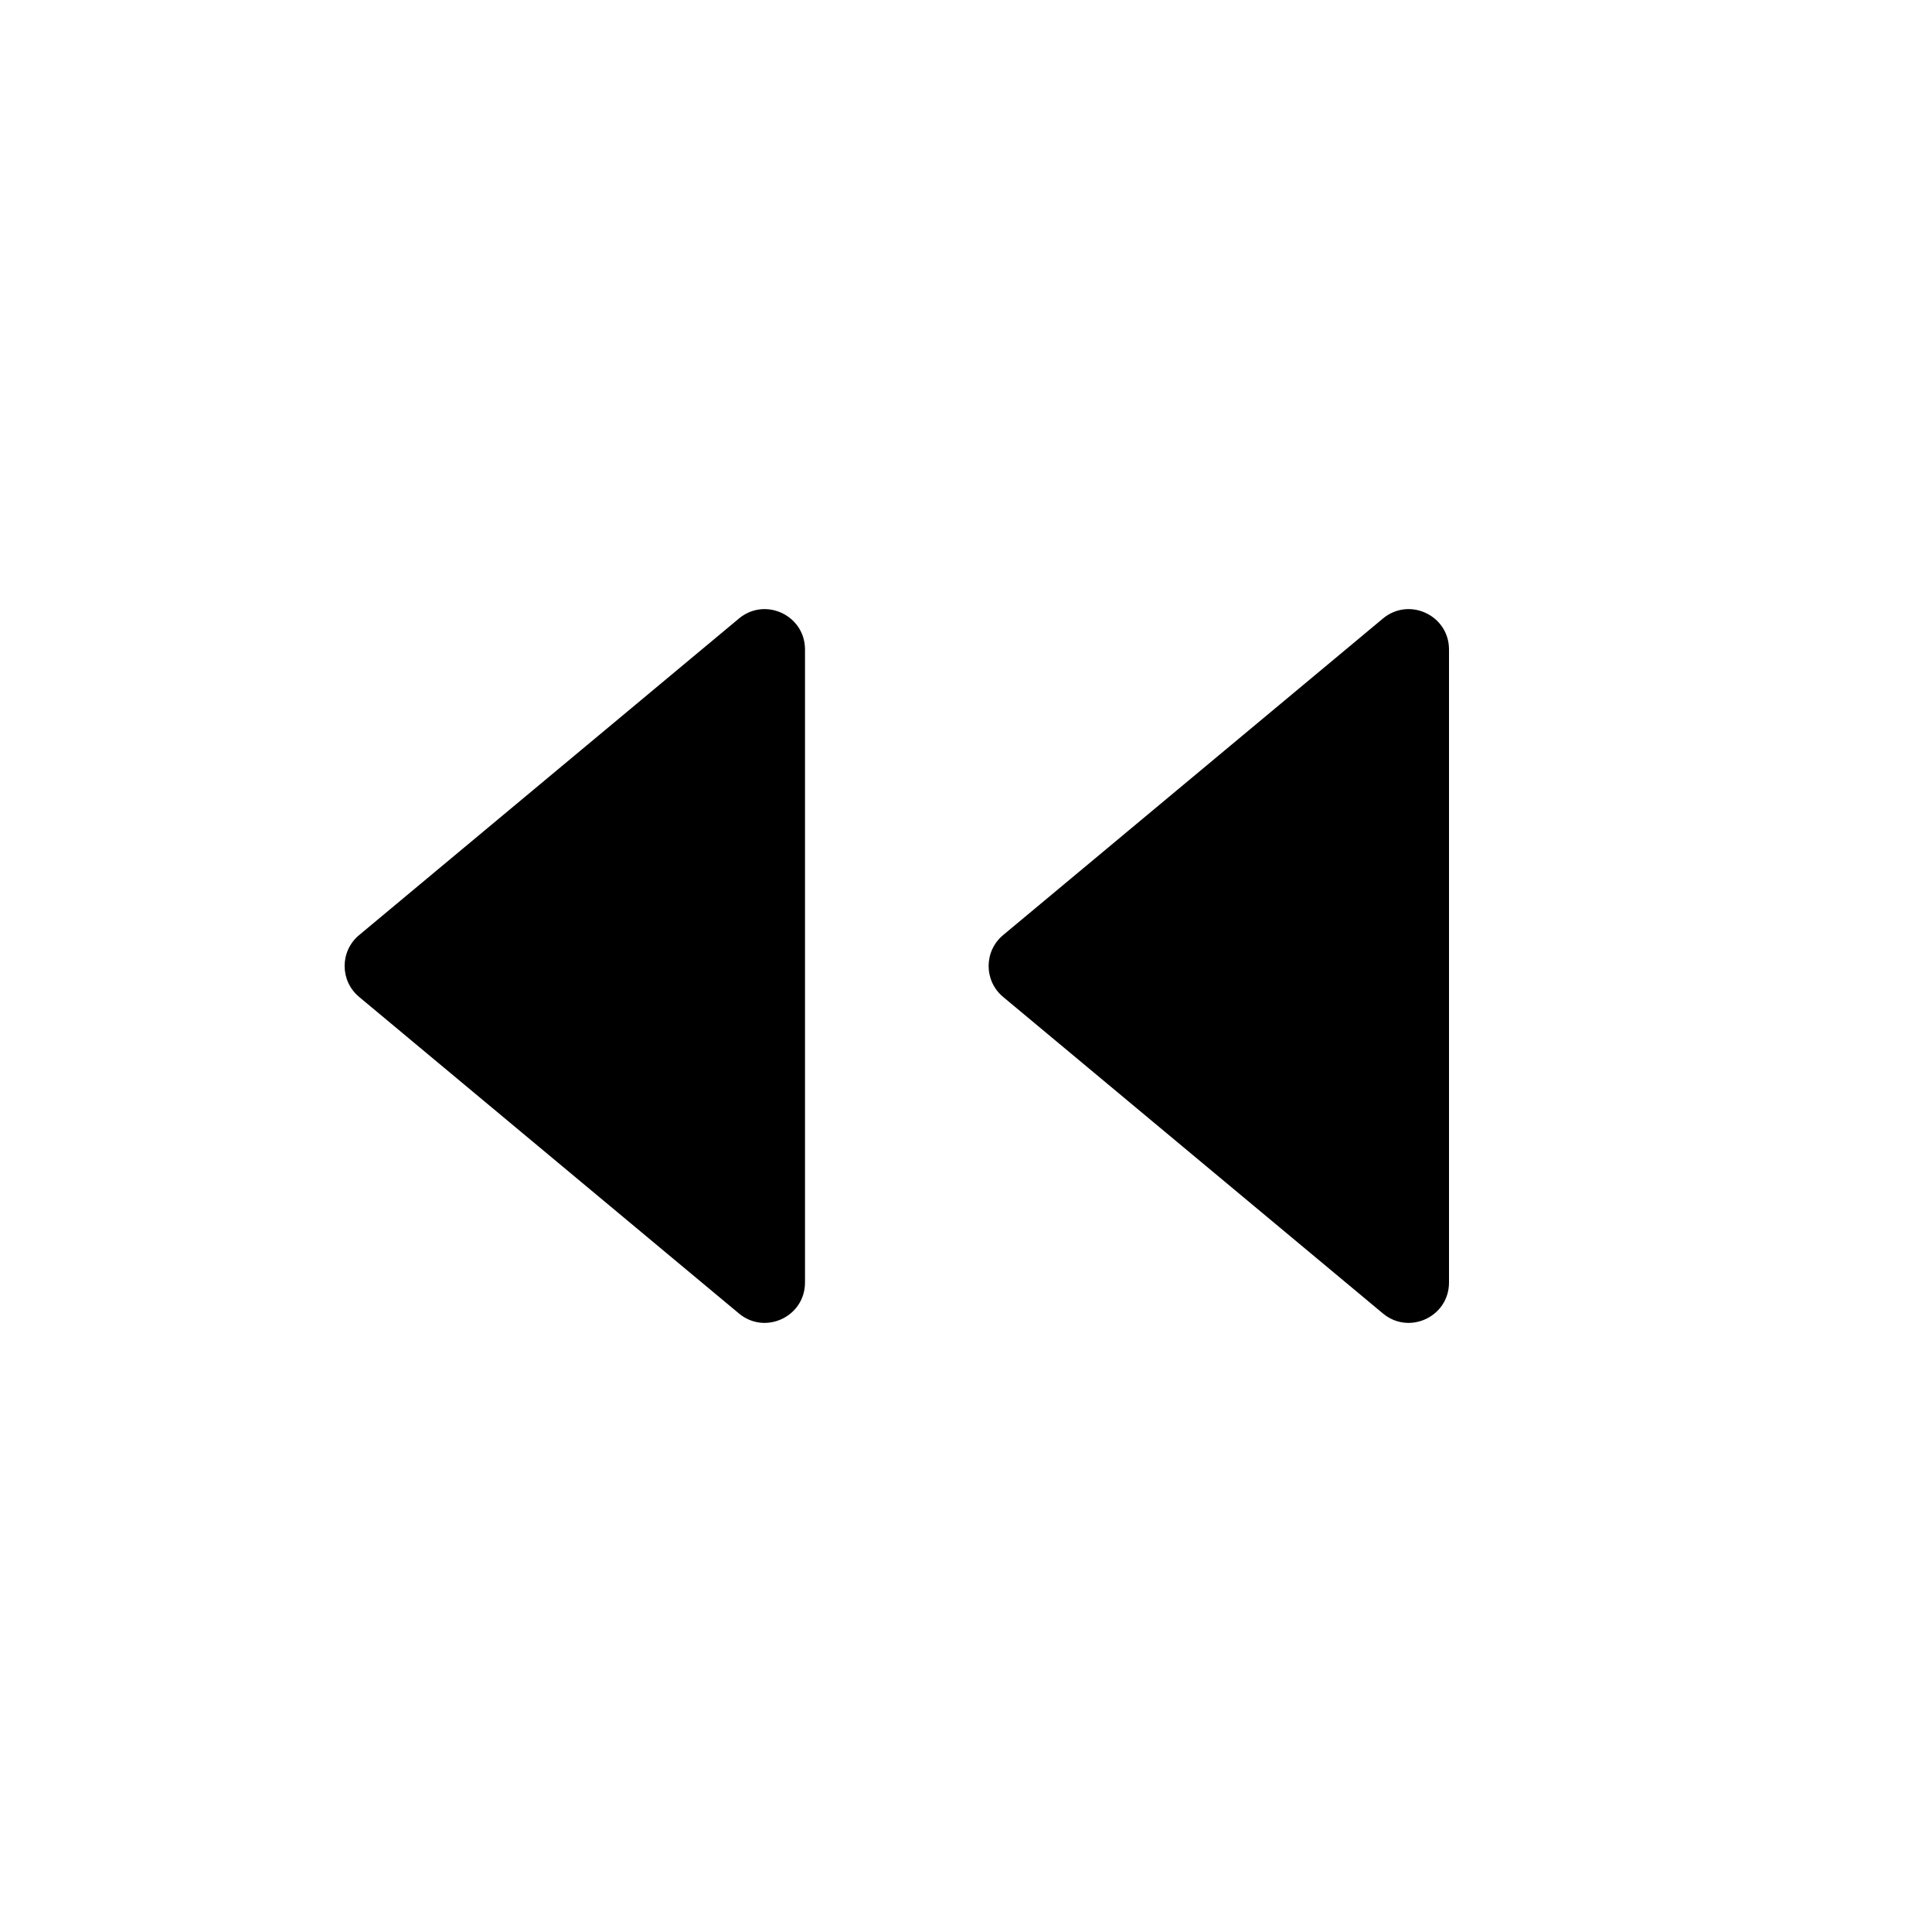 <svg width="24" height="24" viewBox="0 0 24 24" fill="none" xmlns="http://www.w3.org/2000/svg">
<path d="M10 15.932C10 16.356 9.506 16.588 9.18 16.317L4.461 12.384C4.221 12.184 4.221 11.816 4.461 11.616L9.18 7.683C9.506 7.412 10 7.644 10 8.068L10 15.932Z" fill="currentColor"/>
<path d="M18 15.932C18 16.356 17.506 16.588 17.18 16.317L12.461 12.384C12.221 12.184 12.221 11.816 12.461 11.616L17.18 7.683C17.506 7.412 18 7.644 18 8.068L18 15.932Z" fill="currentColor"/>
</svg>
